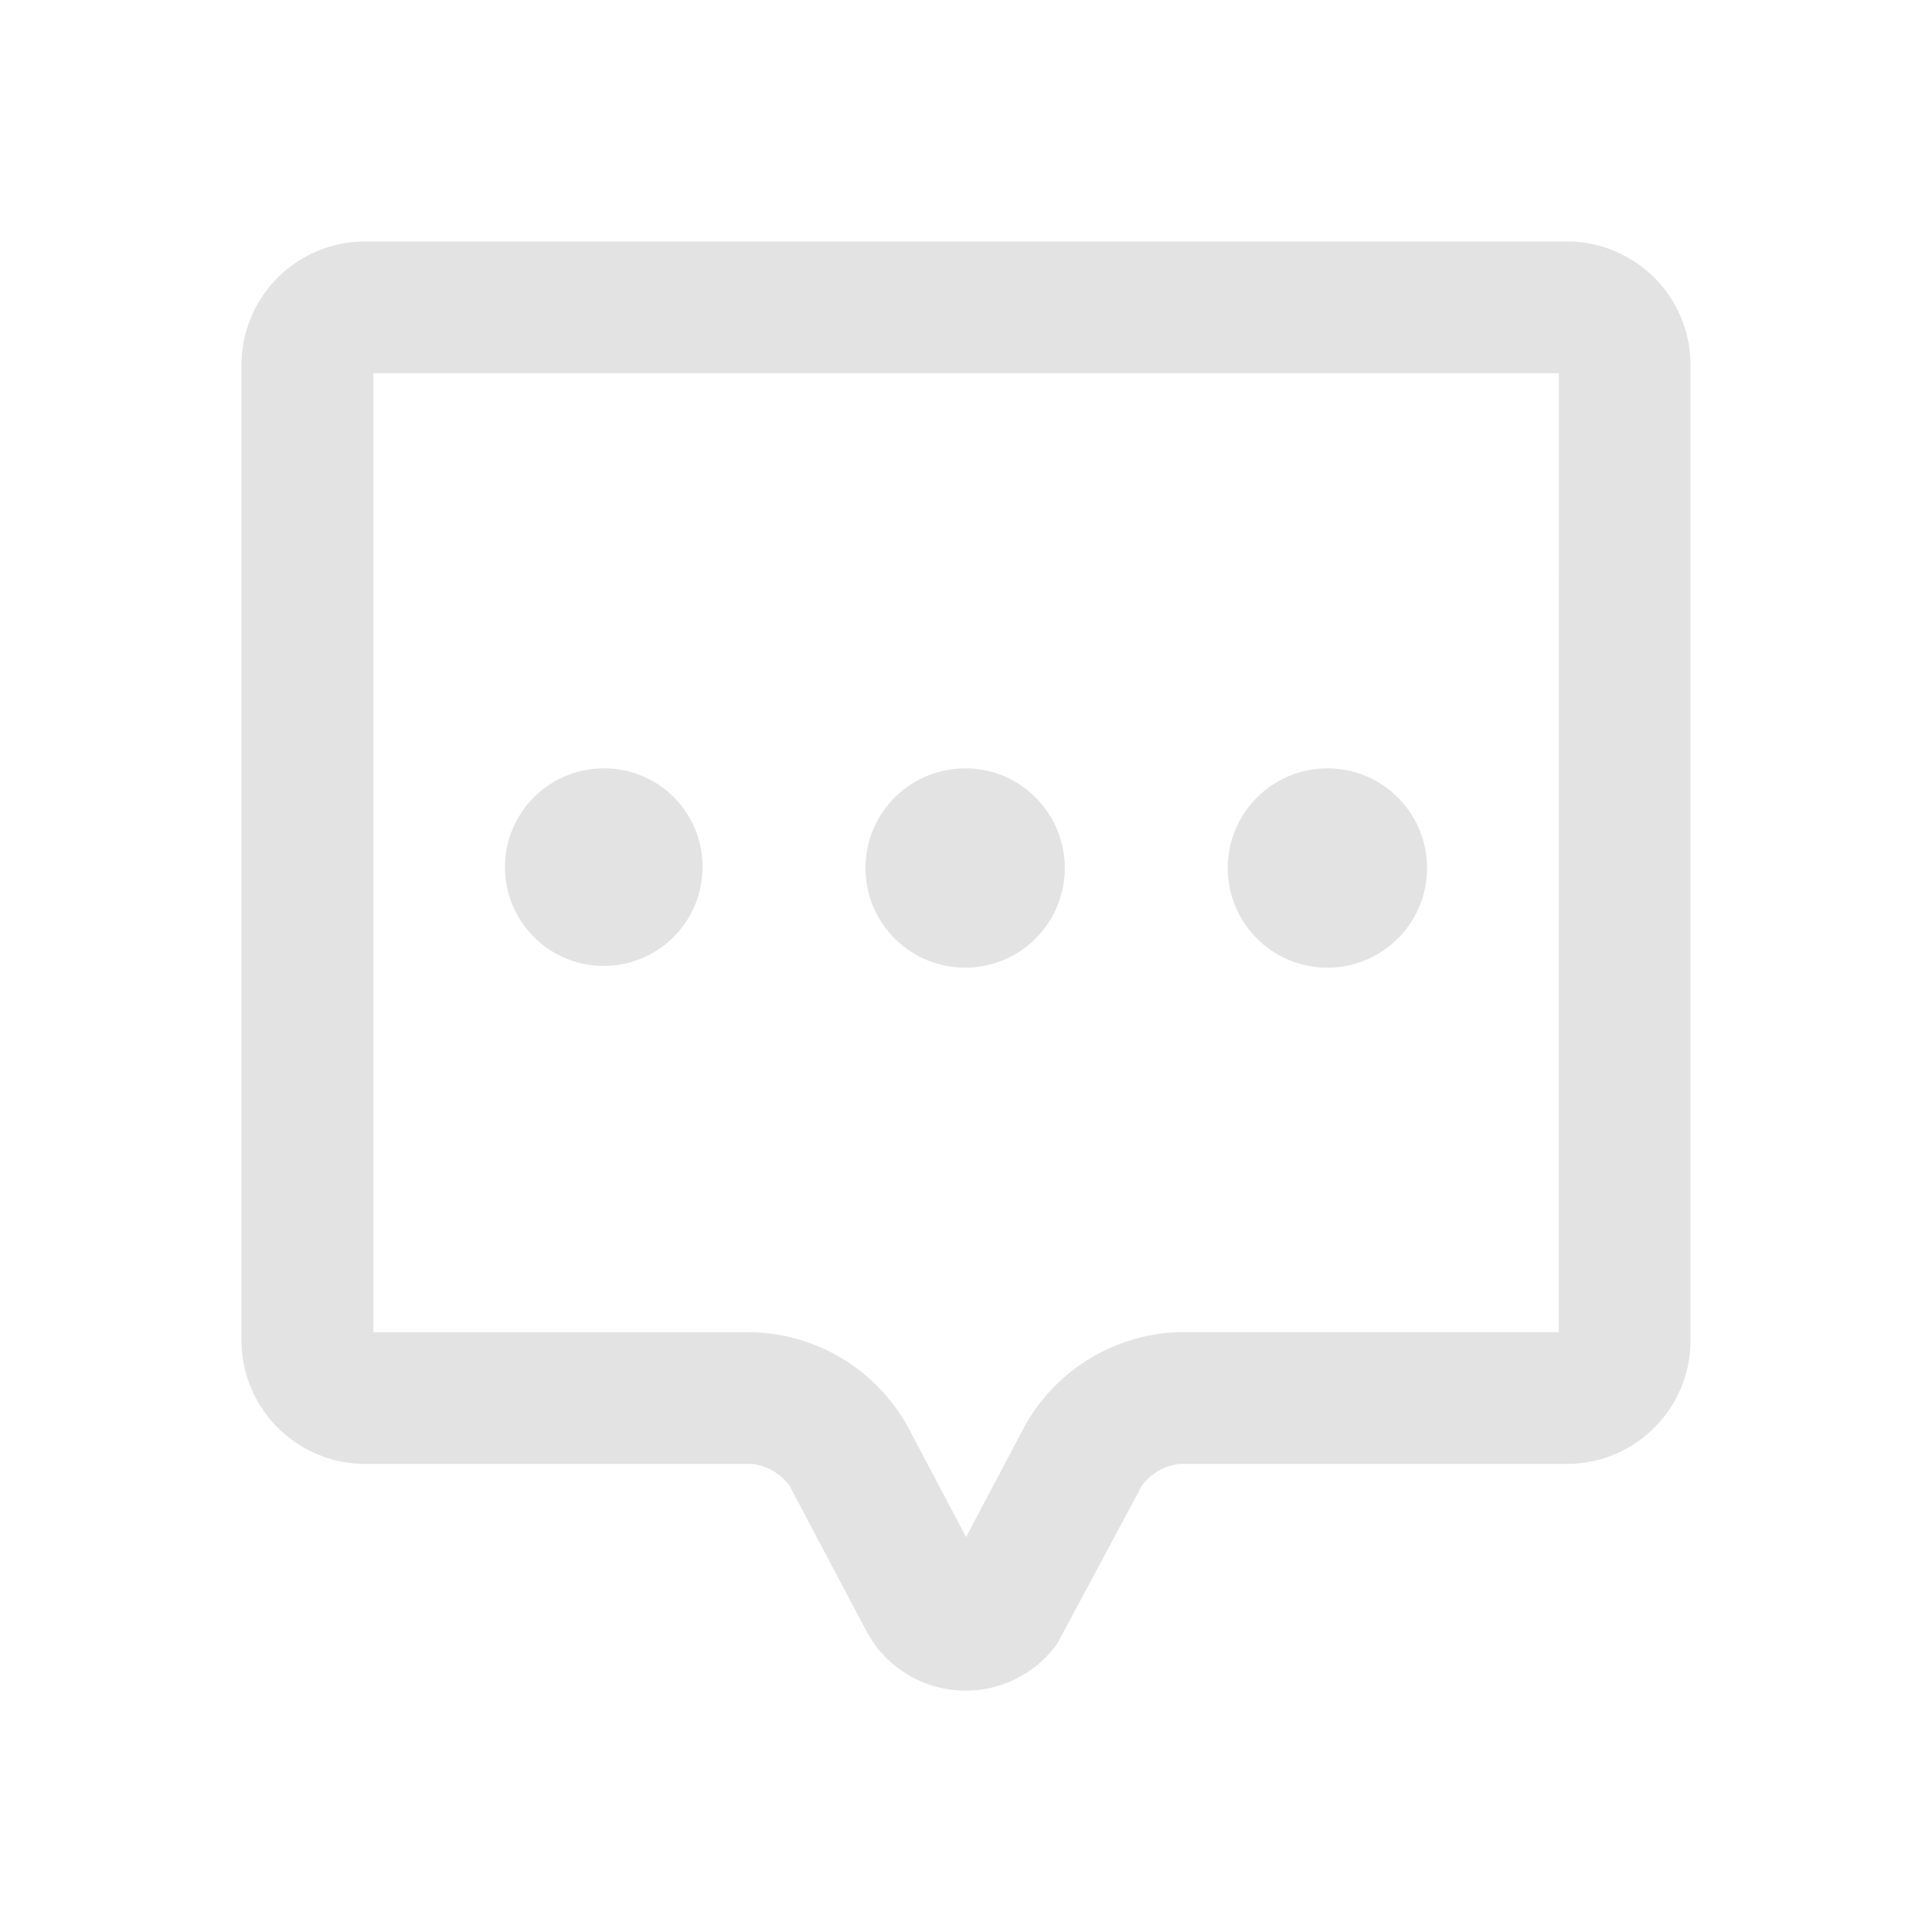 <svg data-name="组件 193 – 2" xmlns="http://www.w3.org/2000/svg" width="24" height="24" viewBox="0 0 24 24">
    <path data-name="矩形 17599" style="fill:none" d="M0 0h24v24H0z"/>
    <path data-name="路径 83228" d="M176.364 205.091v.457h-4.708a2.277 2.277 0 0 0-1.915 1.146l-.74 1.4-.74-1.4a2.278 2.278 0 0 0-1.915-1.145h-4.708v-11.913h14.727zM176.5 192h-15a1.536 1.536 0 0 0-1.5 1.566v12.053a1.538 1.538 0 0 0 1.5 1.566h4.84a.674.674 0 0 1 .47.275l.973 1.84.074.116a1.4 1.4 0 0 0 2.278 0l1.047-1.956a.675.675 0 0 1 .47-.275h4.848a1.536 1.536 0 0 0 1.5-1.566v-12.053a1.536 1.536 0 0 0-1.5-1.566z" style="fill:#e3e3e3" transform="translate(-157 -189)"/>
    <path data-name="路径 83229" d="M289.227 448a1.227 1.227 0 1 0 1.227 1.227 1.22 1.22 0 0 0-1.227-1.227m9 0a1.238 1.238 0 1 0 .818.318 1.227 1.227 0 0 0-.818-.318m-4.5 0a1.238 1.238 0 1 0 .818.318 1.22 1.22 0 0 0-.818-.318" transform="translate(-281.727 -438.455)" style="fill:#e3e3e3"/>
</svg>
